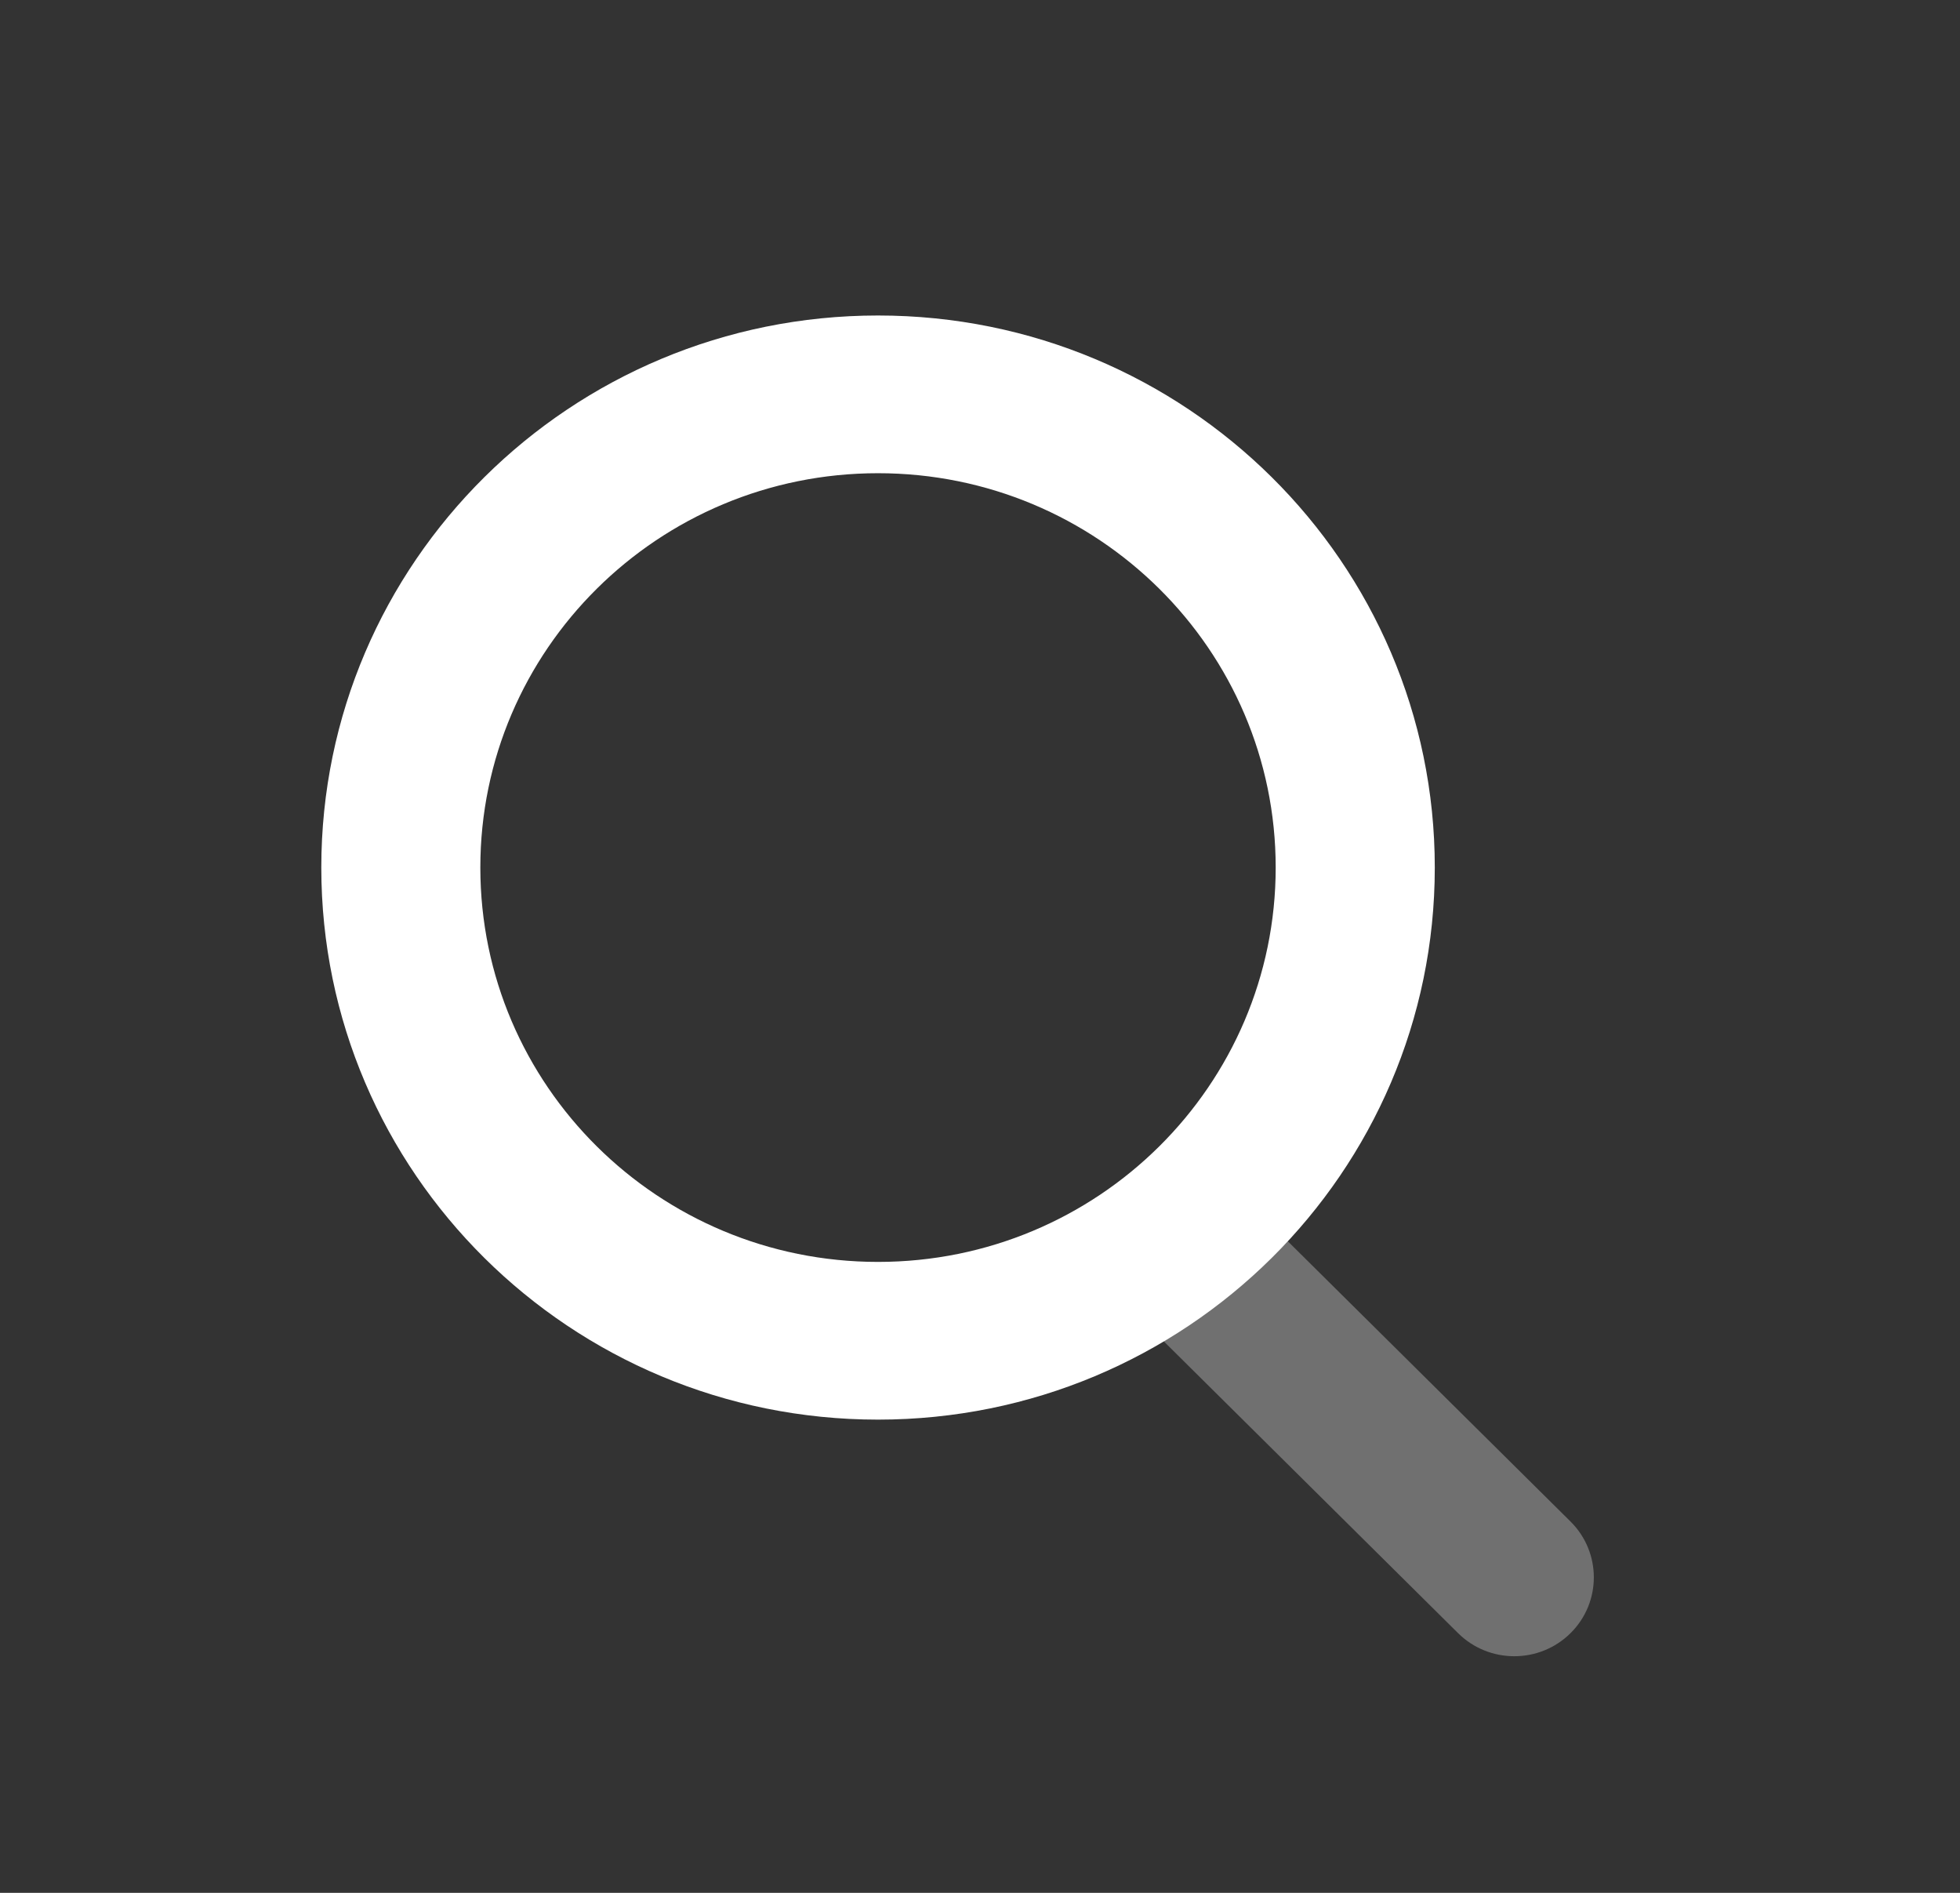 <svg width="29" height="28" viewBox="0 0 29 28" fill="none" xmlns="http://www.w3.org/2000/svg">
<rect x="0" y="0" width="29" height="28" fill="#333333" stroke="none"/>
<path opacity="0.3" d="M16.866 19.492C16.407 19.036 16.407 18.297 16.866 17.842C17.326 17.386 18.071 17.386 18.53 17.842L23.238 22.508C23.697 22.964 23.697 23.703 23.238 24.158C22.778 24.614 22.033 24.614 21.573 24.158L16.866 19.492Z" fill="white"/>
<path fill-rule="evenodd" clip-rule="evenodd" d="M4.754 12.833C4.754 17.344 8.442 21 12.991 21C17.541 21 21.229 17.344 21.229 12.833C21.229 8.323 17.541 4.667 12.991 4.667C8.442 4.667 4.754 8.323 4.754 12.833ZM18.875 12.833C18.875 16.055 16.241 18.667 12.991 18.667C9.742 18.667 7.107 16.055 7.107 12.833C7.107 9.612 9.742 7 12.991 7C16.241 7 18.875 9.612 18.875 12.833Z" fill="white"/>
</svg>
